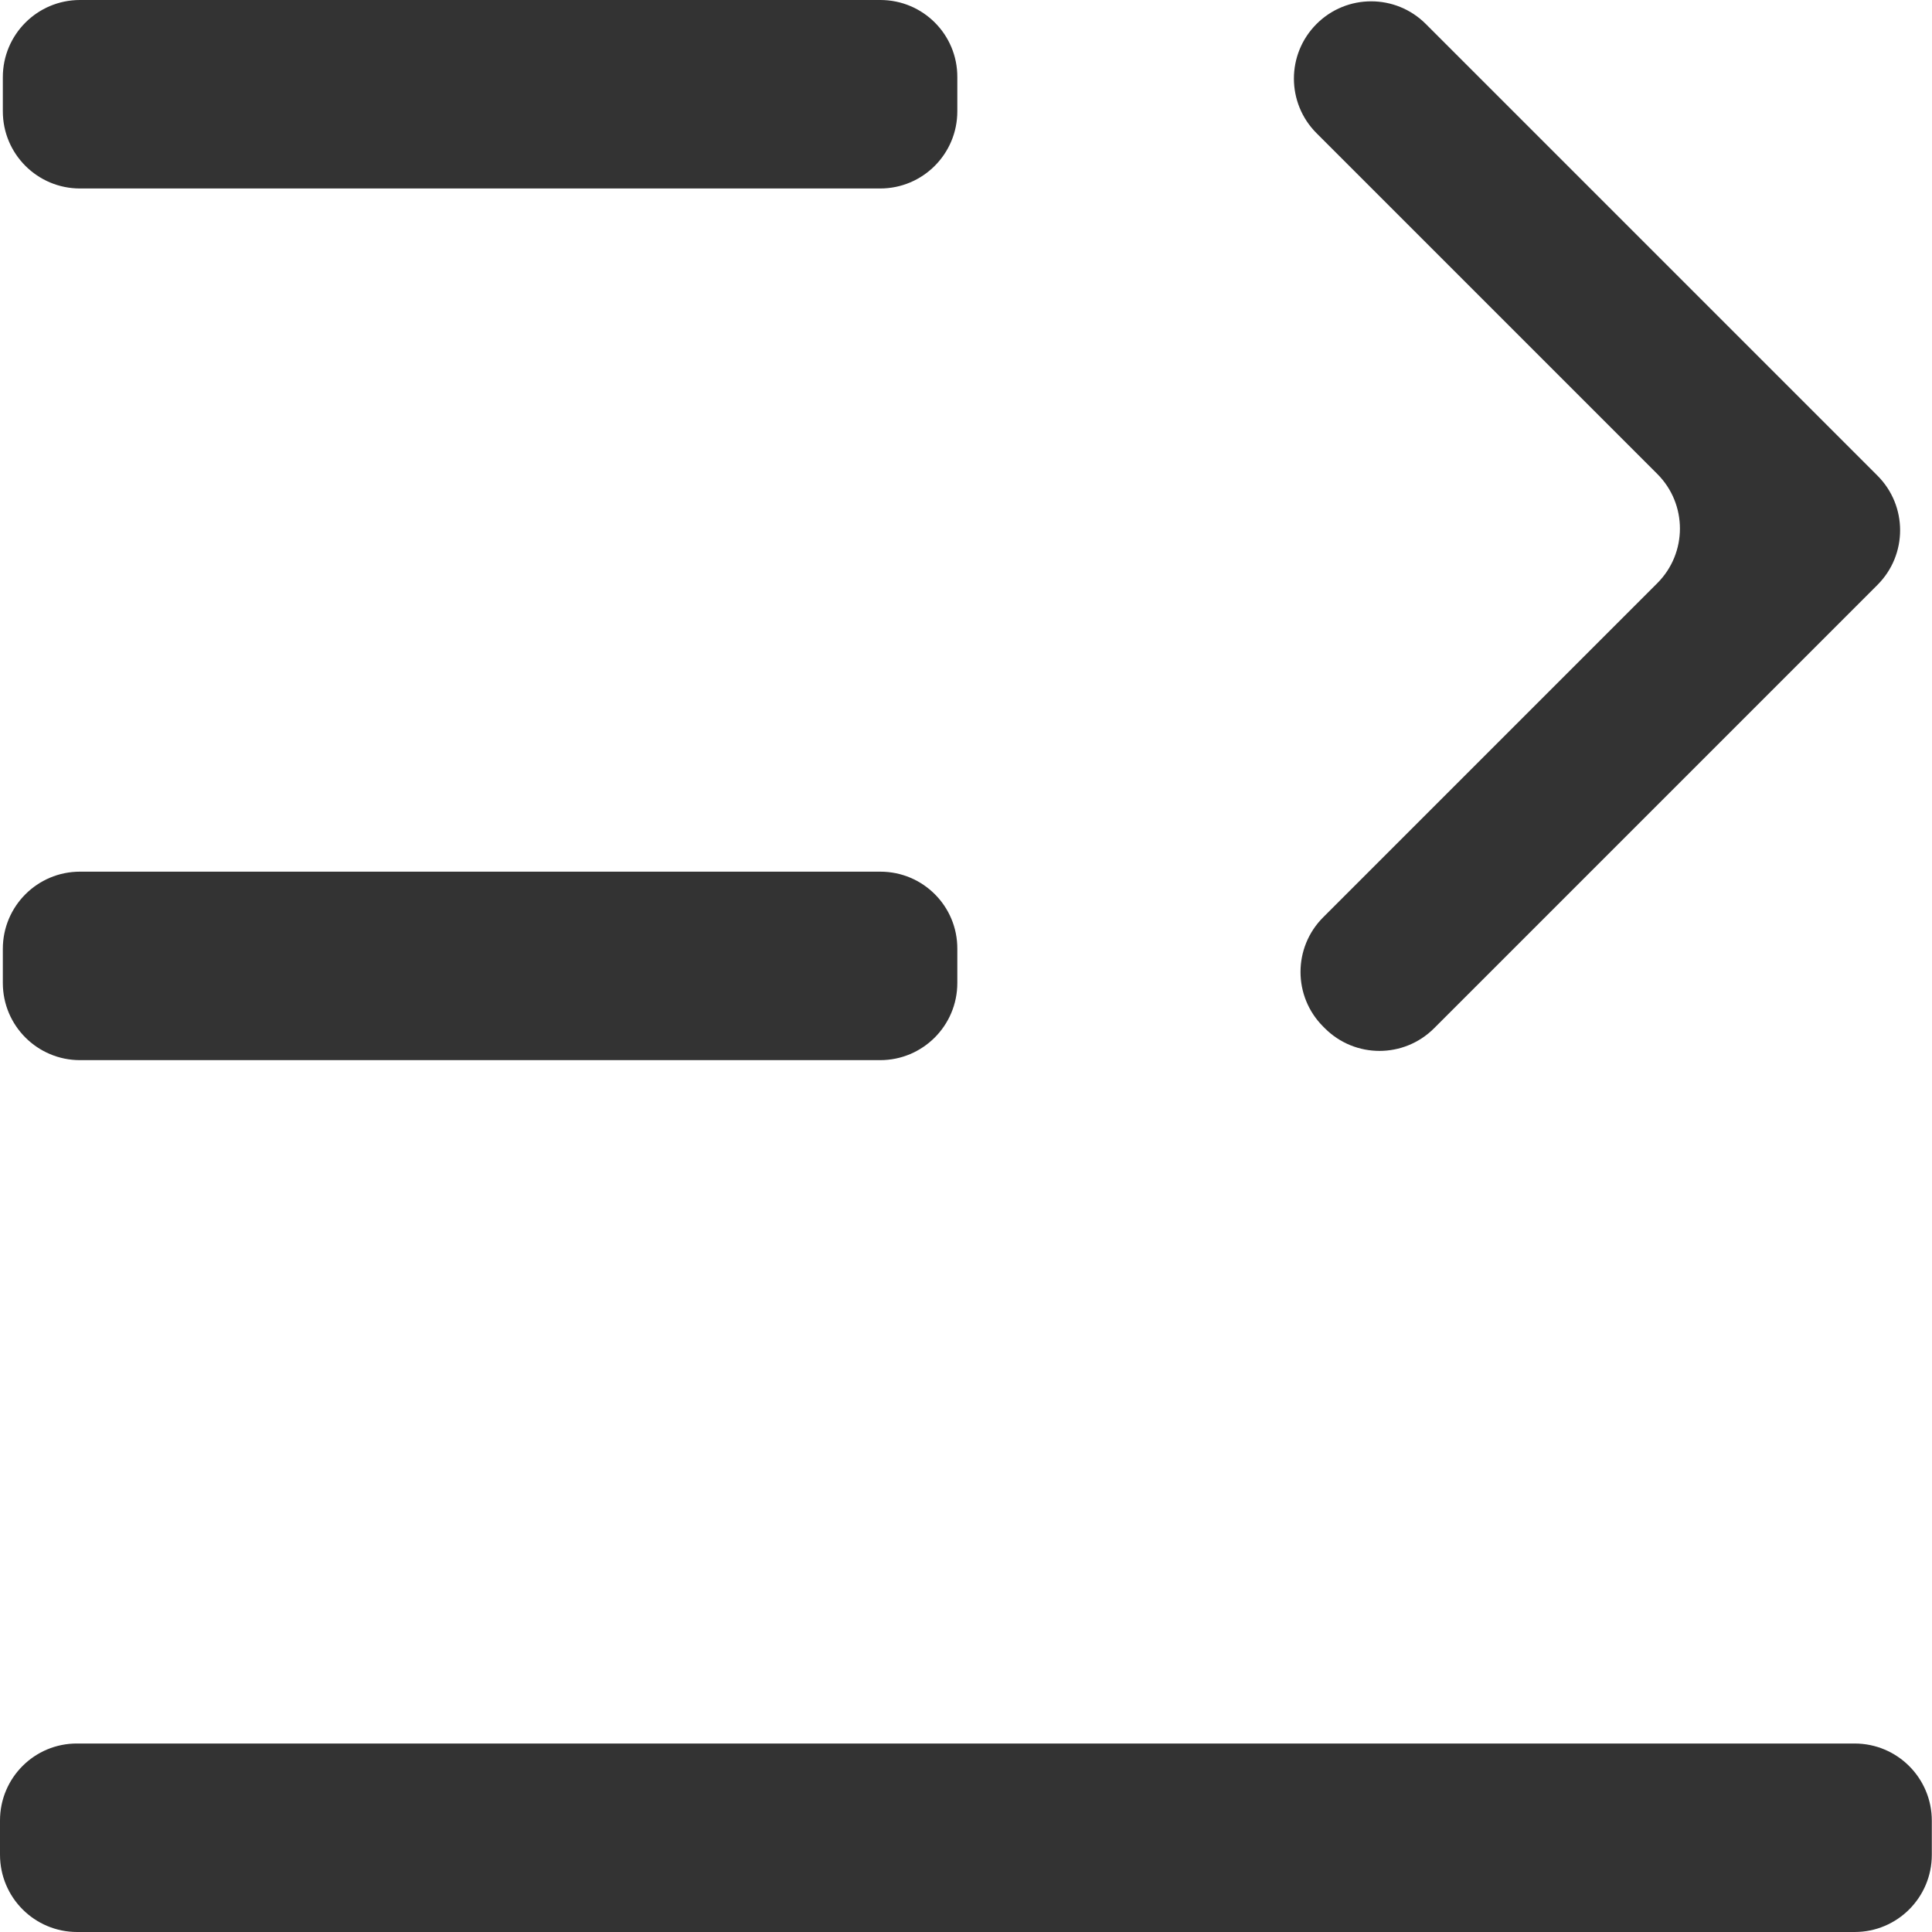 <?xml version="1.0" standalone="no"?><!DOCTYPE svg PUBLIC "-//W3C//DTD SVG 1.1//EN" "http://www.w3.org/Graphics/SVG/1.1/DTD/svg11.dtd"><svg class="icon" width="200px" height="200.00px" viewBox="0 0 1024 1024" version="1.1" xmlns="http://www.w3.org/2000/svg"><path fill="#333333" d="M40.9 1024H983c22.6 0 40.9-18.3 40.9-40.9V965c0-22.6-18.3-40.9-40.9-40.9H40.9C18.3 924 0 942.3 0 964.9V983c0 22.7 18.3 41 40.9 41zM466.6 462H42.4c-22.6 0-40.9 18.3-40.9 40.9V521c0 22.6 18.3 40.9 40.9 40.9h424.1c22.6 0 40.9-18.3 40.9-40.9v-18.1c0.1-22.6-18.2-40.9-40.8-40.9zM466.6 0H42.4C19.8 0 1.5 18.3 1.5 40.9V59c0 22.6 18.3 40.9 40.9 40.9h424.1c22.6 0 40.9-18.3 40.9-40.9V40.9C507.5 18.3 489.2 0 466.6 0zM965.3 222.3L755.7 12.7c-16-16-41.9-16-57.9 0s-16 41.9 0 57.9l180.6 180.6c16 16 16 41.9 0 57.9L701.3 486.2c-16 16-16 41.9 0 57.9l0.9 0.9c16 16 41.9 16 57.9 0l206.1-206.1 28.9-28.9c16-16 16-41.9 0-57.9l-29.8-29.8z" /></svg>